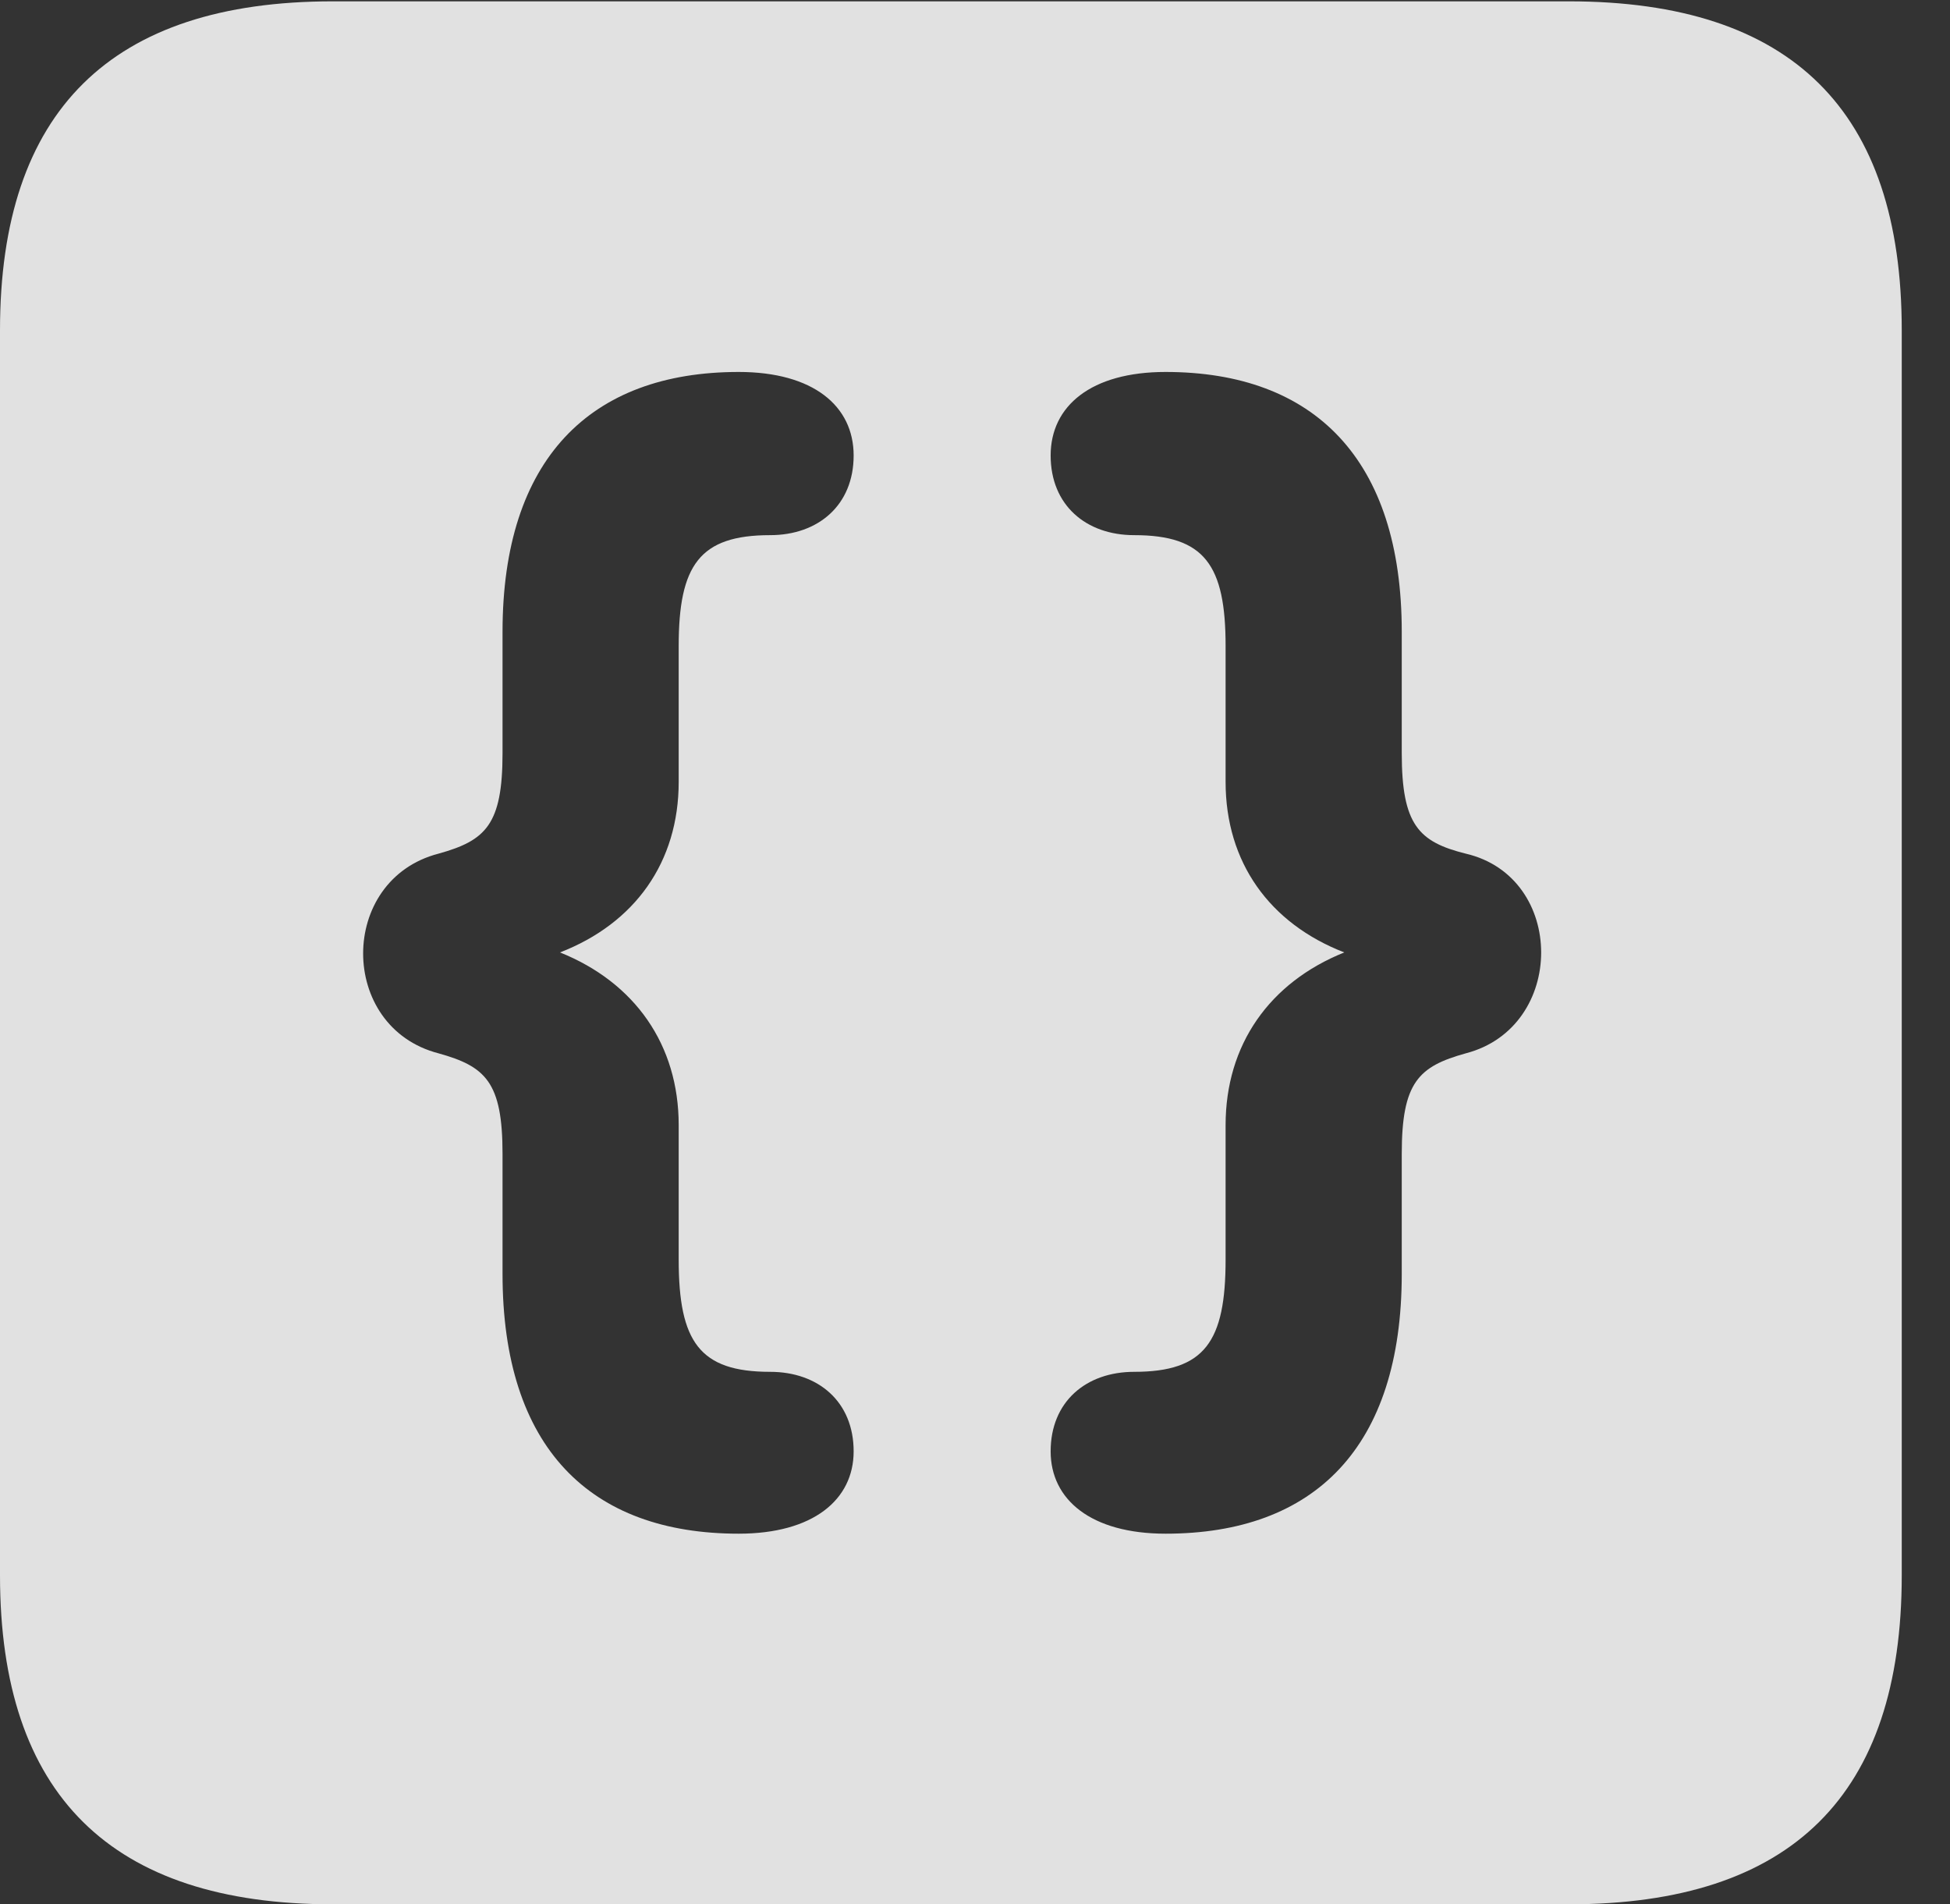 <?xml version="1.0" encoding="UTF-8"?>
<!--Generator: Apple Native CoreSVG 341-->
<!DOCTYPE svg
PUBLIC "-//W3C//DTD SVG 1.1//EN"
       "http://www.w3.org/Graphics/SVG/1.1/DTD/svg11.dtd">
<svg version="1.1" xmlns="http://www.w3.org/2000/svg" xmlns:xlink="http://www.w3.org/1999/xlink" viewBox="0 0 14.59 14.248">
 <rect x="0" y="0" width="14.59" height="14.248" fill="#333333" stroke="none"/>
 <g>
  <rect height="14.248" opacity="0" width="14.59" x="0" y="0"/>
  <path d="M14.229 2.471L14.229 11.787C14.229 13.428 13.408 14.248 11.738 14.248L2.49 14.248C0.83 14.248 0 13.428 0 11.787L0 2.471C0 0.83 0.83 0.01 2.49 0.01L11.738 0.01C13.408 0.01 14.229 0.83 14.229 2.471ZM3.76 4.727L3.76 5.635C3.76 6.172 3.633 6.289 3.281 6.387C2.529 6.582 2.529 7.686 3.281 7.881C3.633 7.979 3.76 8.096 3.76 8.633L3.76 9.531C3.76 10.83 4.414 11.475 5.527 11.475C6.084 11.475 6.387 11.221 6.387 10.859C6.387 10.488 6.123 10.264 5.762 10.264C5.234 10.264 5.078 10.039 5.078 9.424L5.078 8.418C5.078 7.817 4.75 7.351 4.19 7.126C4.75 6.909 5.078 6.451 5.078 5.85L5.078 4.834C5.078 4.229 5.234 4.004 5.762 4.004C6.123 4.004 6.387 3.779 6.387 3.408C6.387 3.037 6.084 2.783 5.527 2.783C4.414 2.783 3.76 3.438 3.76 4.727ZM7.861 3.408C7.861 3.779 8.125 4.004 8.486 4.004C9.014 4.004 9.17 4.229 9.17 4.834L9.17 5.85C9.17 6.451 9.498 6.909 10.058 7.126C9.498 7.351 9.17 7.817 9.17 8.418L9.17 9.424C9.17 10.039 9.014 10.264 8.486 10.264C8.125 10.264 7.861 10.488 7.861 10.859C7.861 11.221 8.164 11.475 8.721 11.475C9.834 11.475 10.488 10.83 10.488 9.531L10.488 8.633C10.488 8.096 10.615 7.979 10.967 7.881C11.719 7.686 11.719 6.562 10.967 6.387C10.615 6.299 10.488 6.172 10.488 5.635L10.488 4.727C10.488 3.438 9.834 2.783 8.721 2.783C8.164 2.783 7.861 3.037 7.861 3.408Z" fill="white" fill-opacity="0.85"/>
 </g>
</svg>
